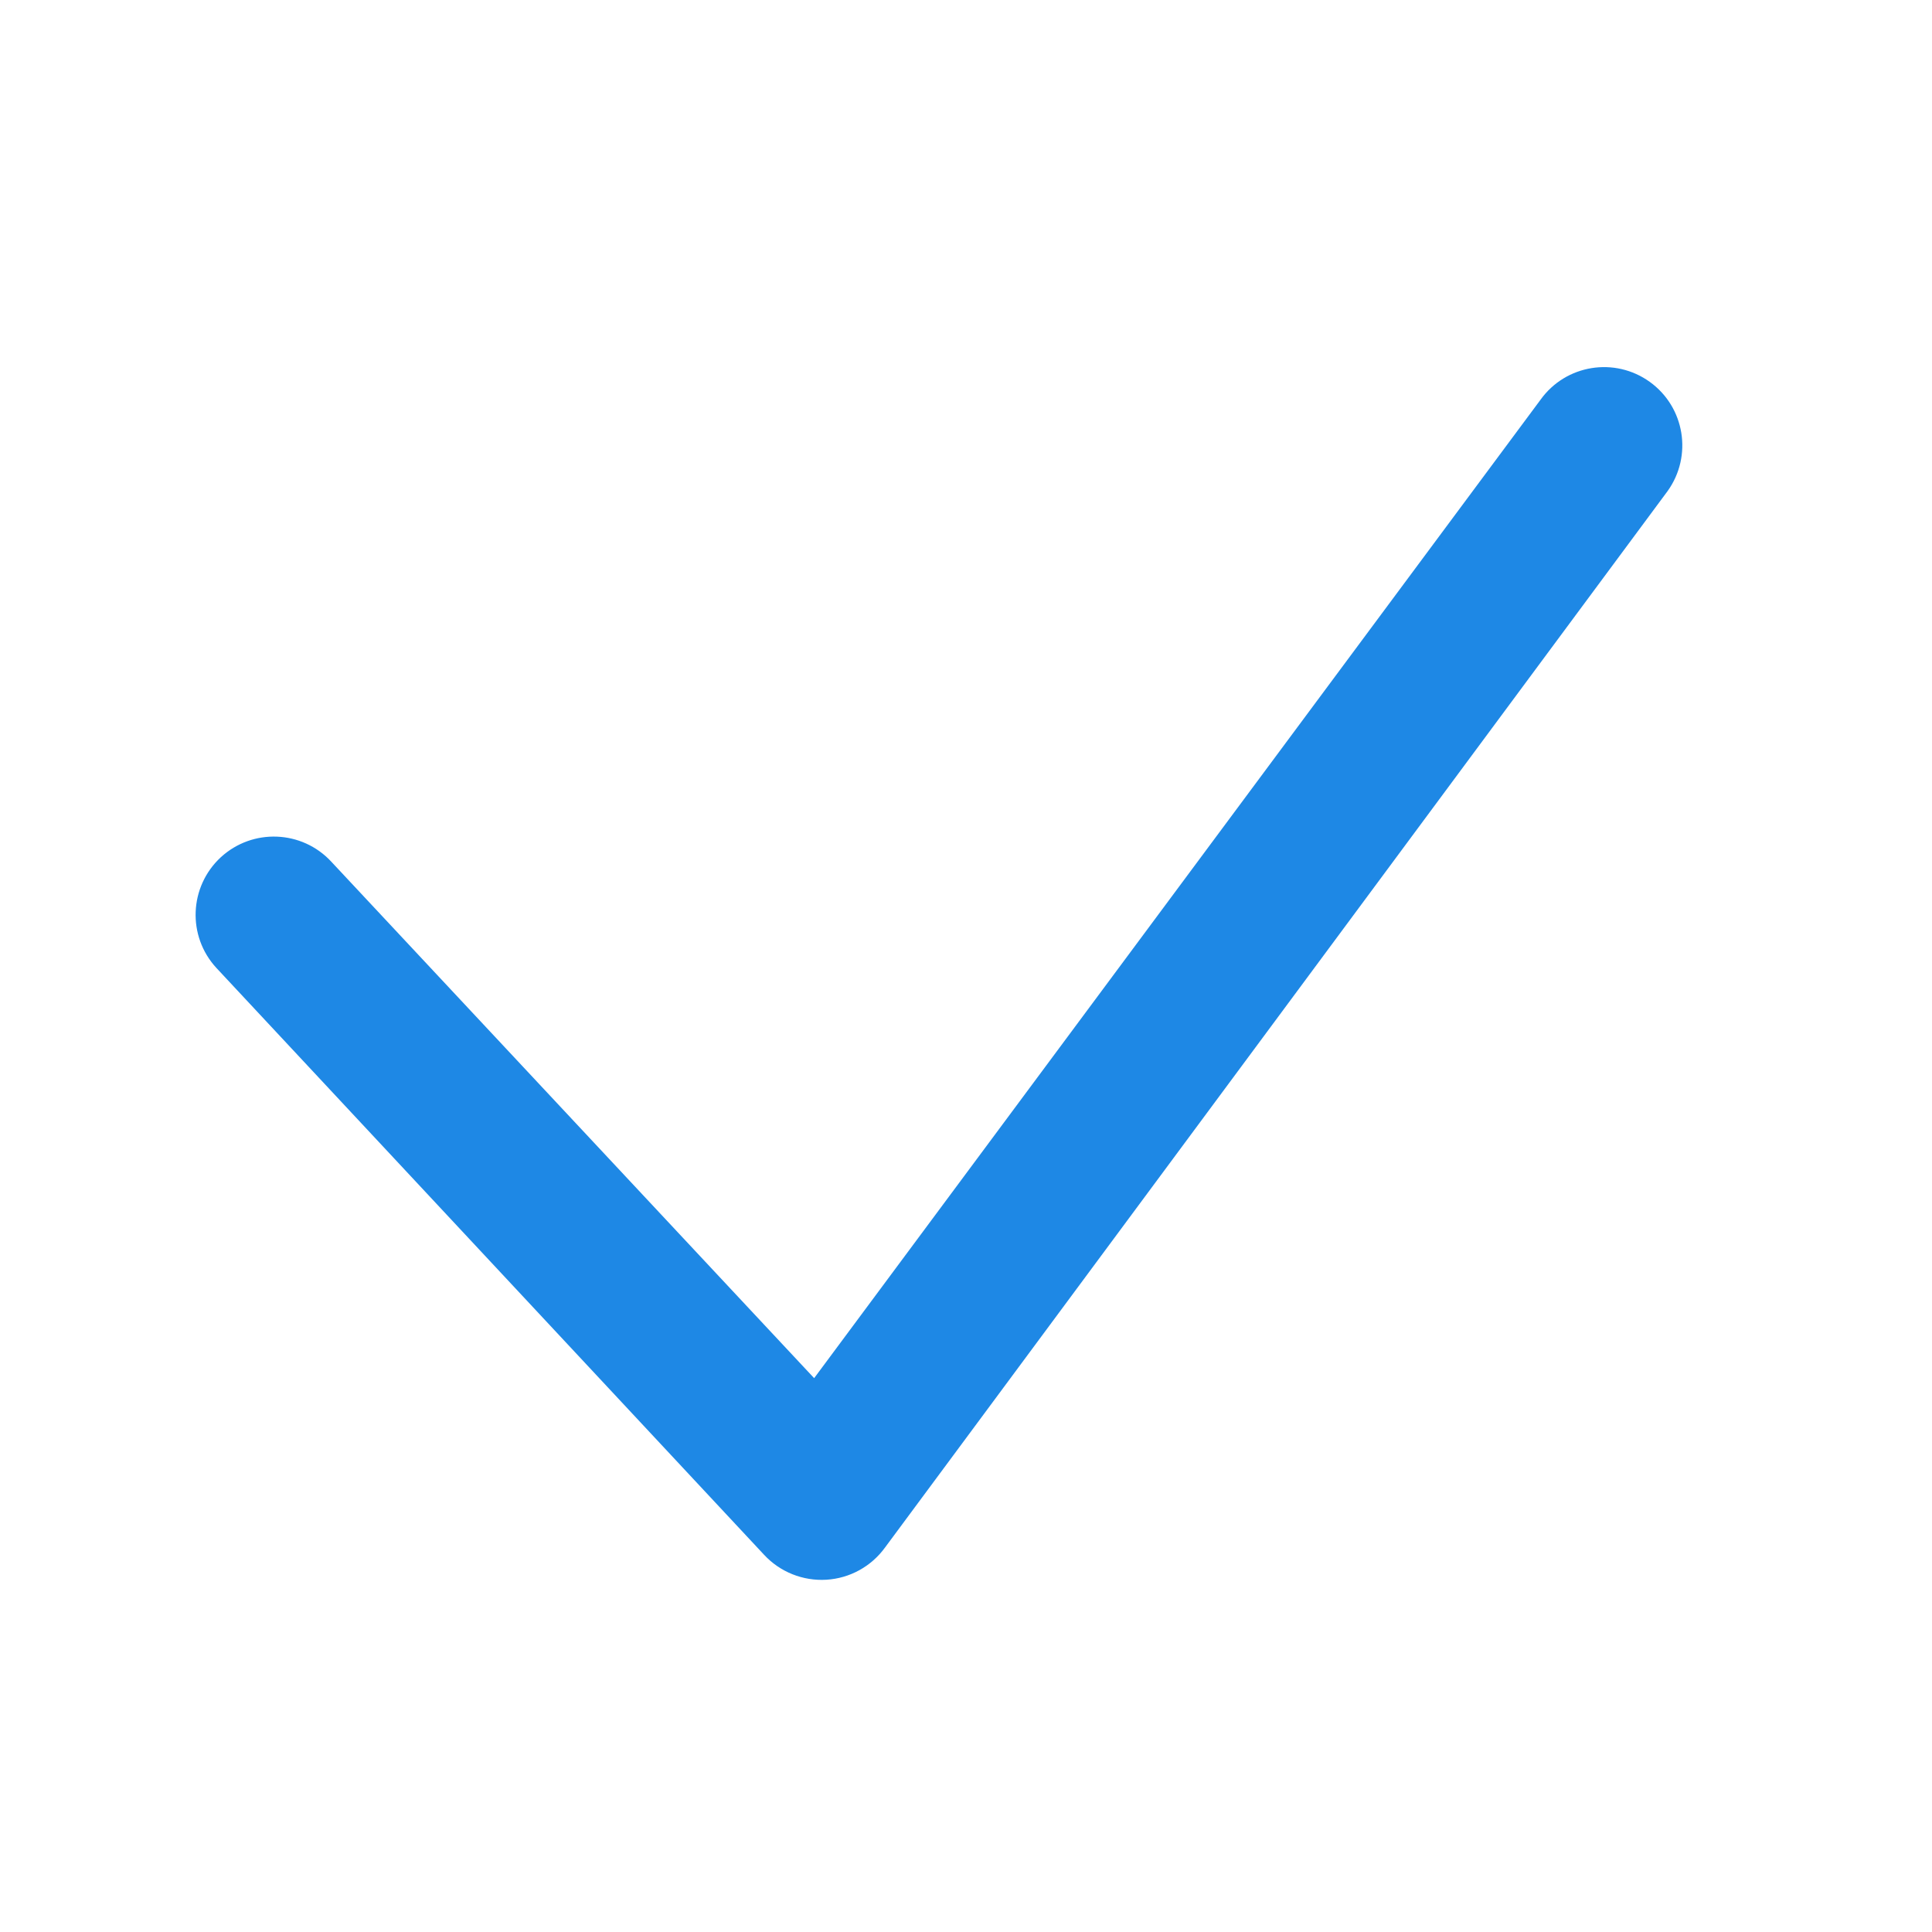 <svg width="15" height="15" viewBox="0 0 15 15" fill="none" xmlns="http://www.w3.org/2000/svg">
<path fill-rule="evenodd" clip-rule="evenodd" d="M12.809 2.965C13.081 3.161 13.143 3.54 12.947 3.813L6.872 12.014C6.765 12.162 6.598 12.254 6.416 12.265C6.234 12.276 6.056 12.205 5.932 12.071L1.68 7.515C1.452 7.268 1.468 6.884 1.714 6.656C1.961 6.429 2.345 6.444 2.573 6.691L6.321 10.7L11.961 3.103C12.157 2.83 12.537 2.769 12.809 2.965Z" fill="#1E88E5"/>
</svg>

